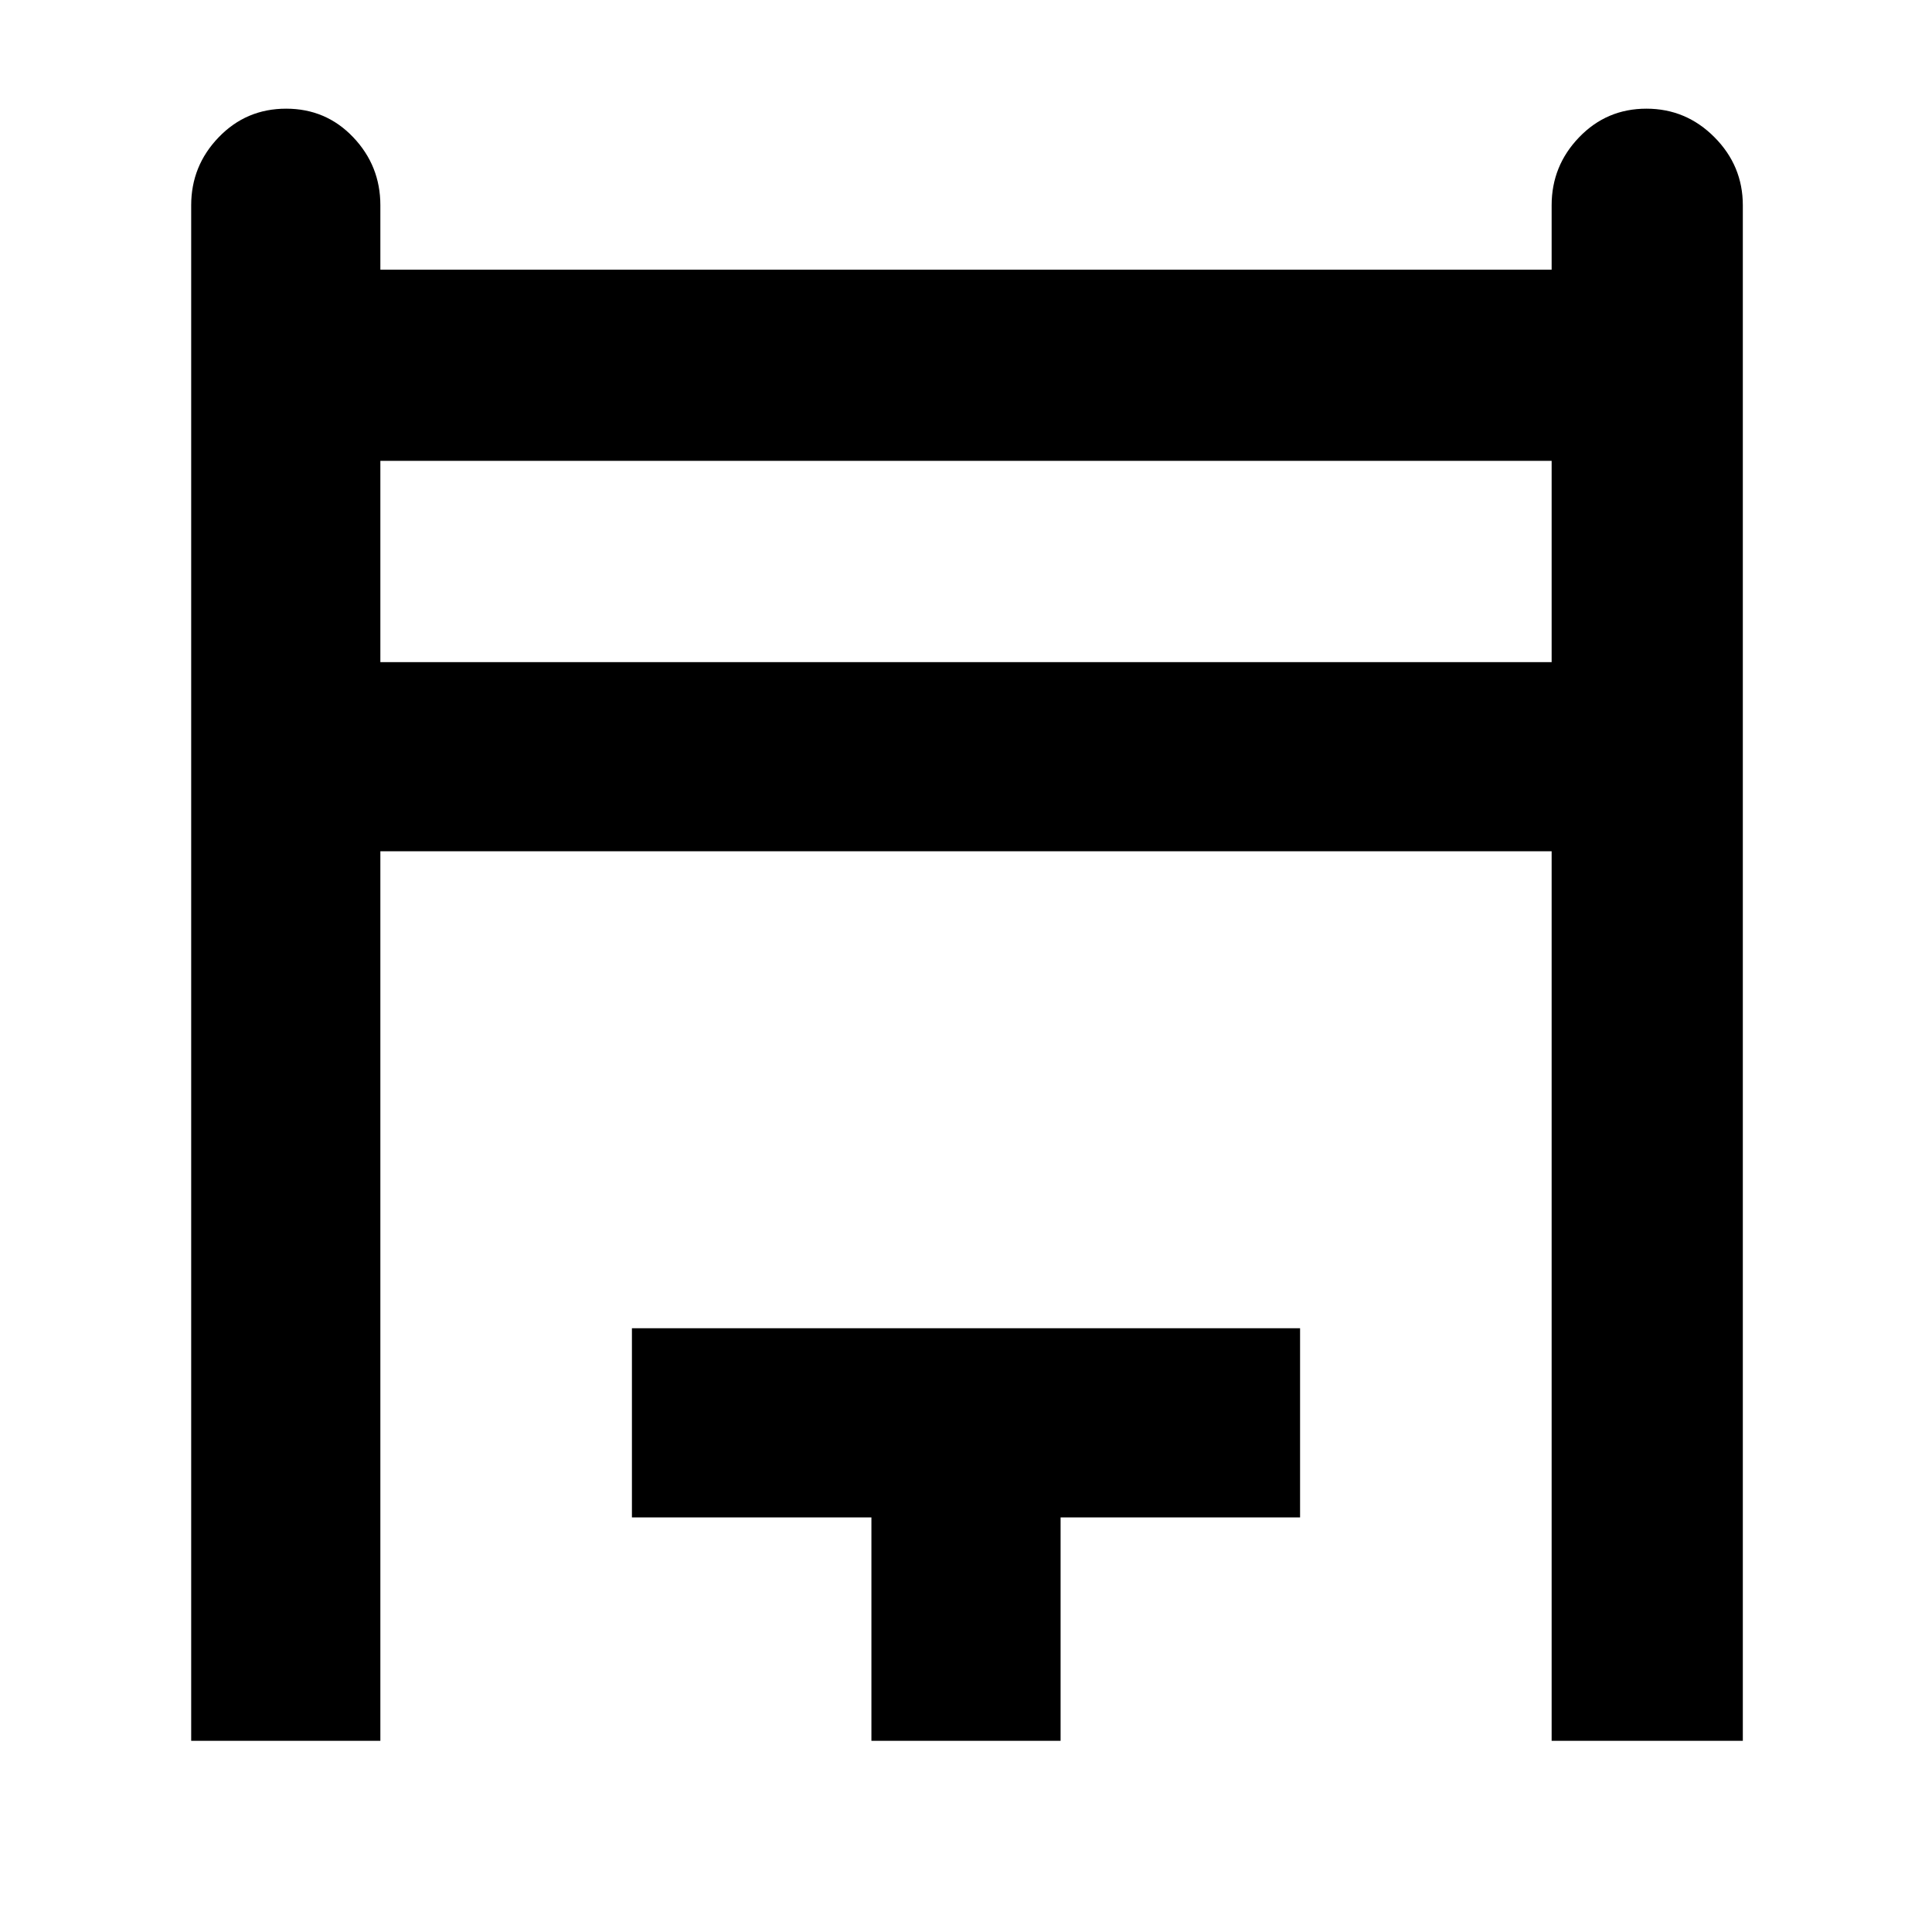 <svg xmlns="http://www.w3.org/2000/svg" width="48" height="48" viewBox="0 -960 960 960"><path d="M95-95v-763q0-19.63 13.68-33.81Q122.35-906 142.18-906q19.82 0 33.32 14.19Q189-877.63 189-858v32h582v-32q0-19.63 13.68-33.81Q798.35-906 818.09-906q19.73 0 33.82 14.19Q866-877.63 866-858v763h-95v-442H189v442H95Zm94-536h582v-100H189v100ZM433-95v-111H314v-94h332v94H527v111h-94ZM189-631v-100 100Z"/></svg>